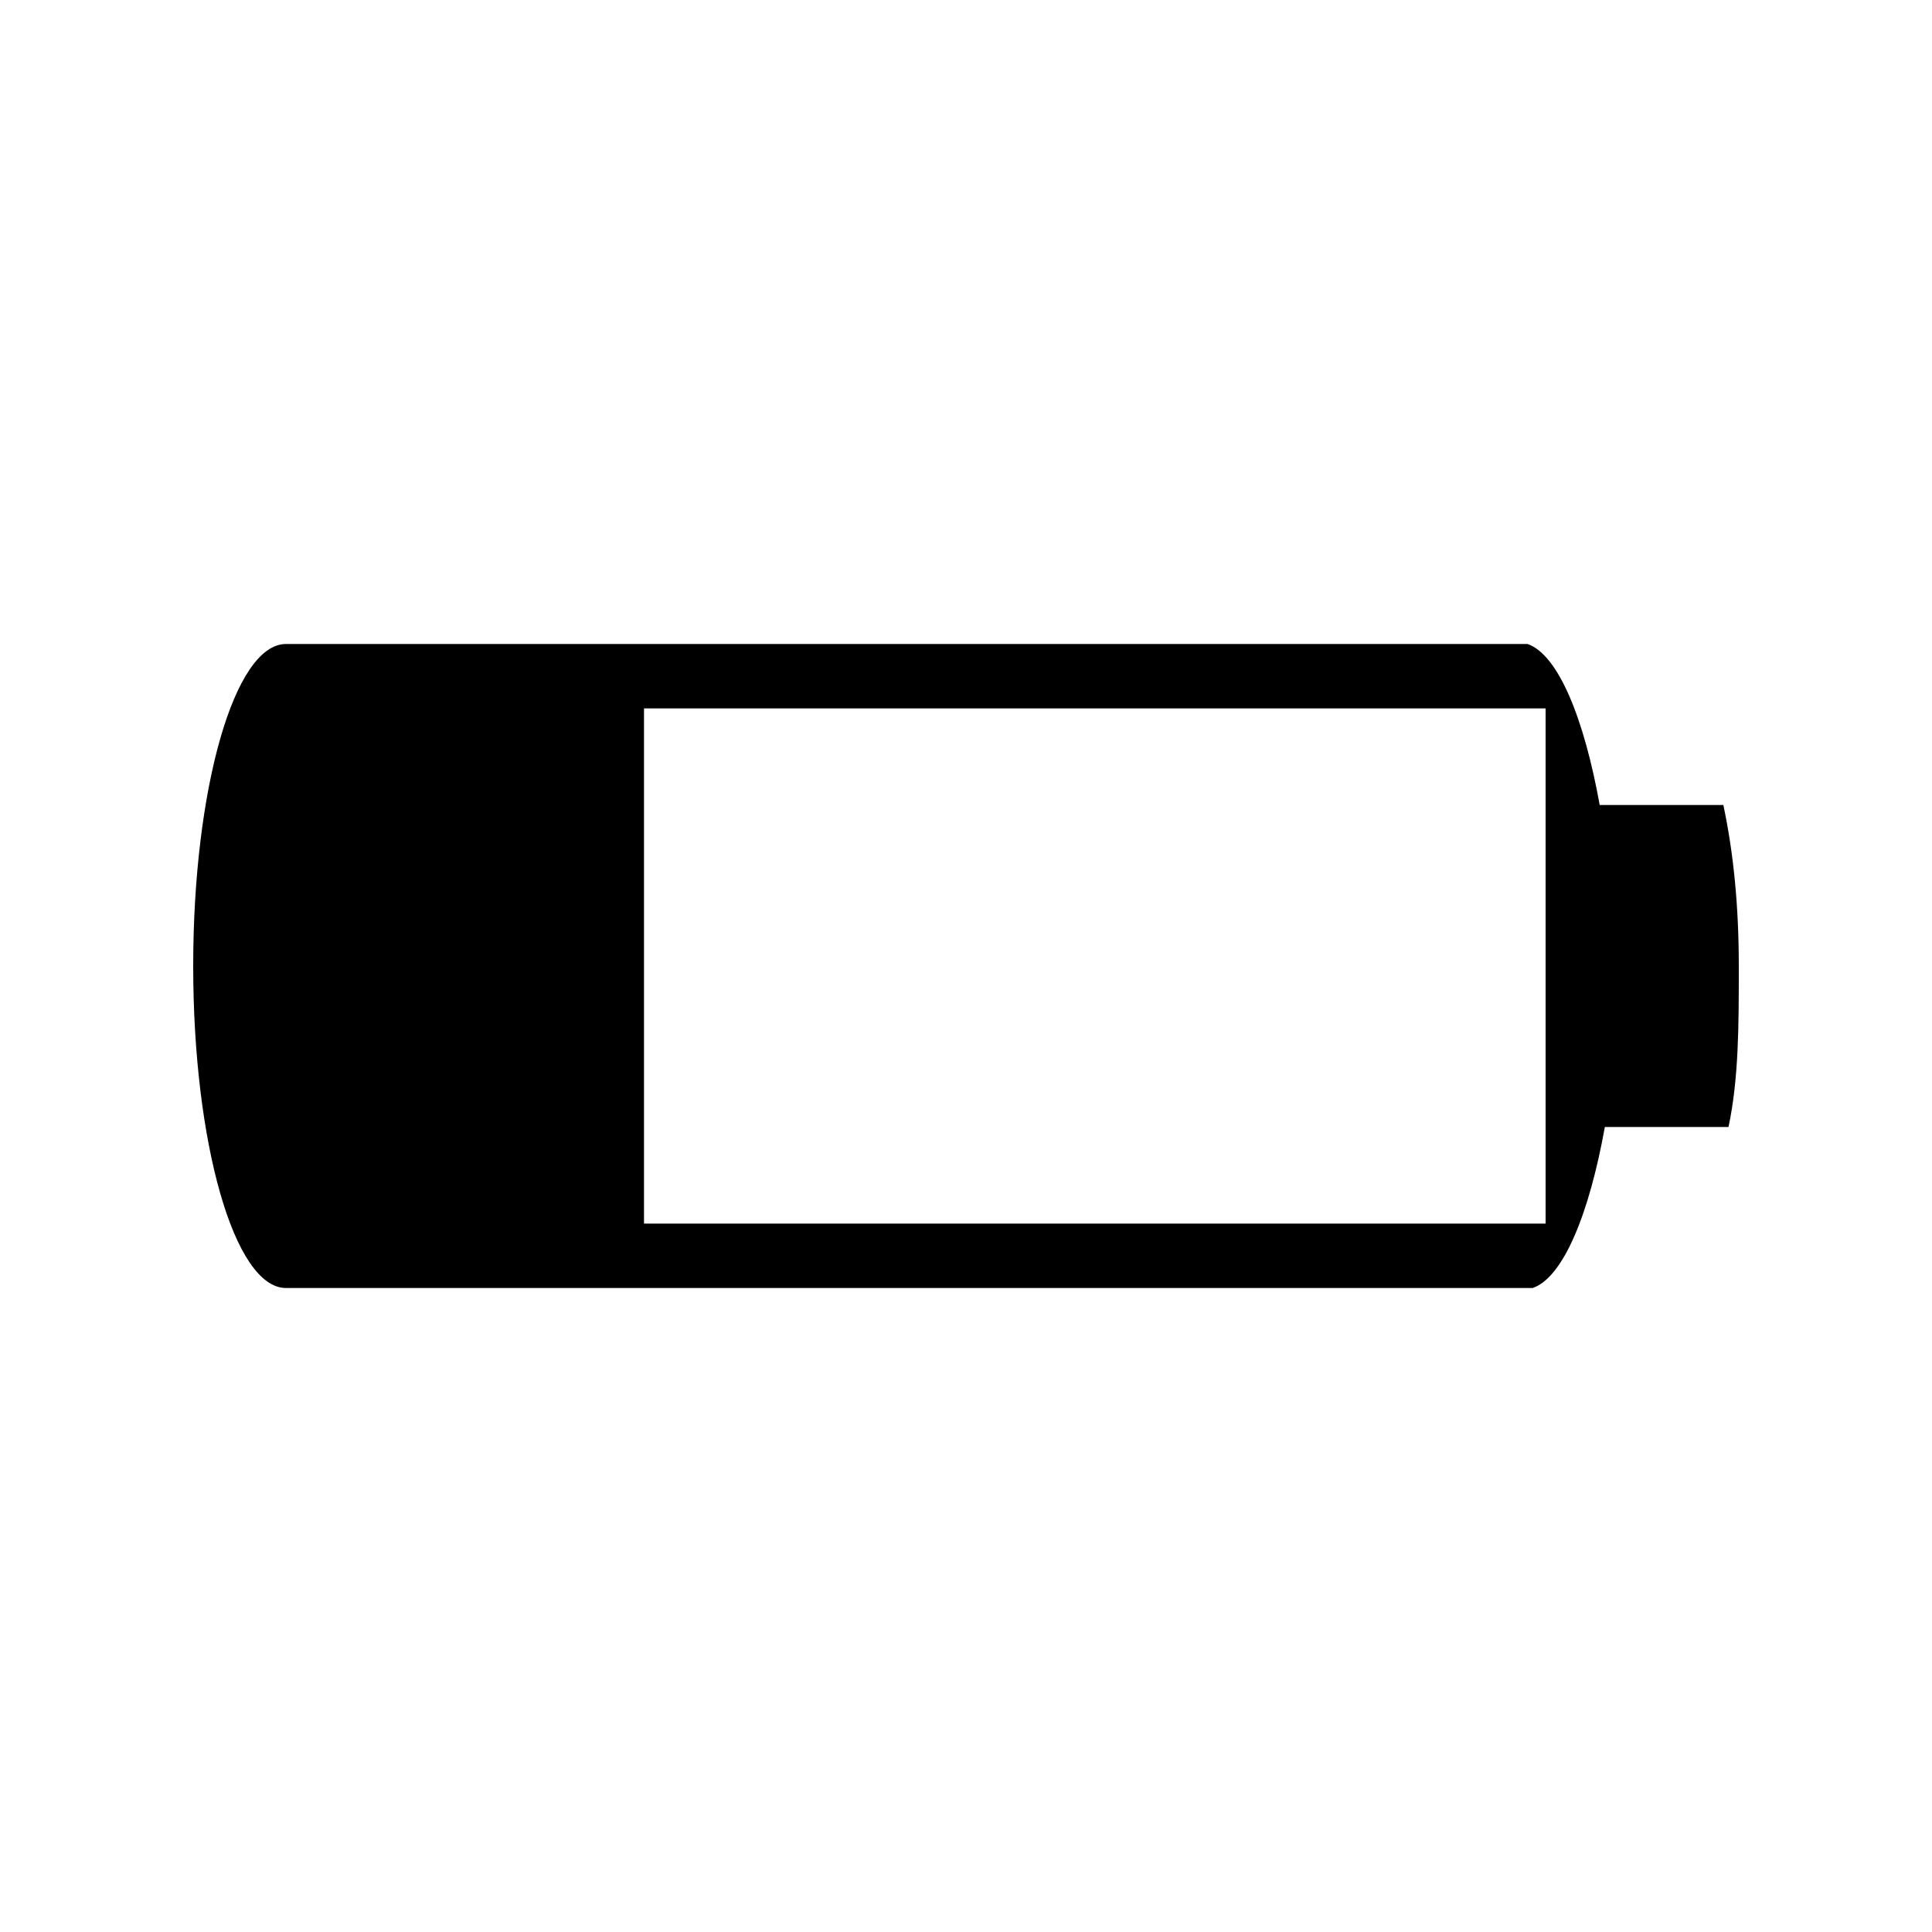 <?xml version="1.0" encoding="UTF-8" standalone="no"?>
<svg width="30px" height="30px" viewBox="0 0 30 30" version="1.1" xmlns="http://www.w3.org/2000/svg" xmlns:xlink="http://www.w3.org/1999/xlink" xmlns:sketch="http://www.bohemiancoding.com/sketch/ns">
    <!-- Generator: Sketch 3.0.1 (7597) - http://www.bohemiancoding.com/sketch -->
    <title>Artboard 1</title>
    <description>Created with Sketch.</description>
    <defs></defs>
    <g id="Page-1" stroke="none" stroke-width="1" fill="none" fill-rule="evenodd" sketch:type="MSPage">
        <g id="Artboard-1" sketch:type="MSArtboardGroup" fill="#000000">
            <g id="battery-03" sketch:type="MSLayerGroup" transform="translate(3, 10)">
                <path d="M23.76,2.5 L21.84,2.5 C21.6,1.167 21.2,0.167 20.72,0 L1.44,0 C0.64,0 0,2.25 0,5 C0,7.75 0.64,10 1.44,10 L20.8,10 C21.28,9.833 21.68,8.833 21.92,7.5 L23.84,7.5 C24,6.75 24,5.917 24,5 C24,4.083 23.92,3.25 23.76,2.5 L23.76,2.5 Z M21,9 L7,9 L7,1 L21,1 L21,9 L21,9 Z" id="path4" sketch:type="MSShapeGroup"></path>
            </g>
        </g>
    </g>
</svg>